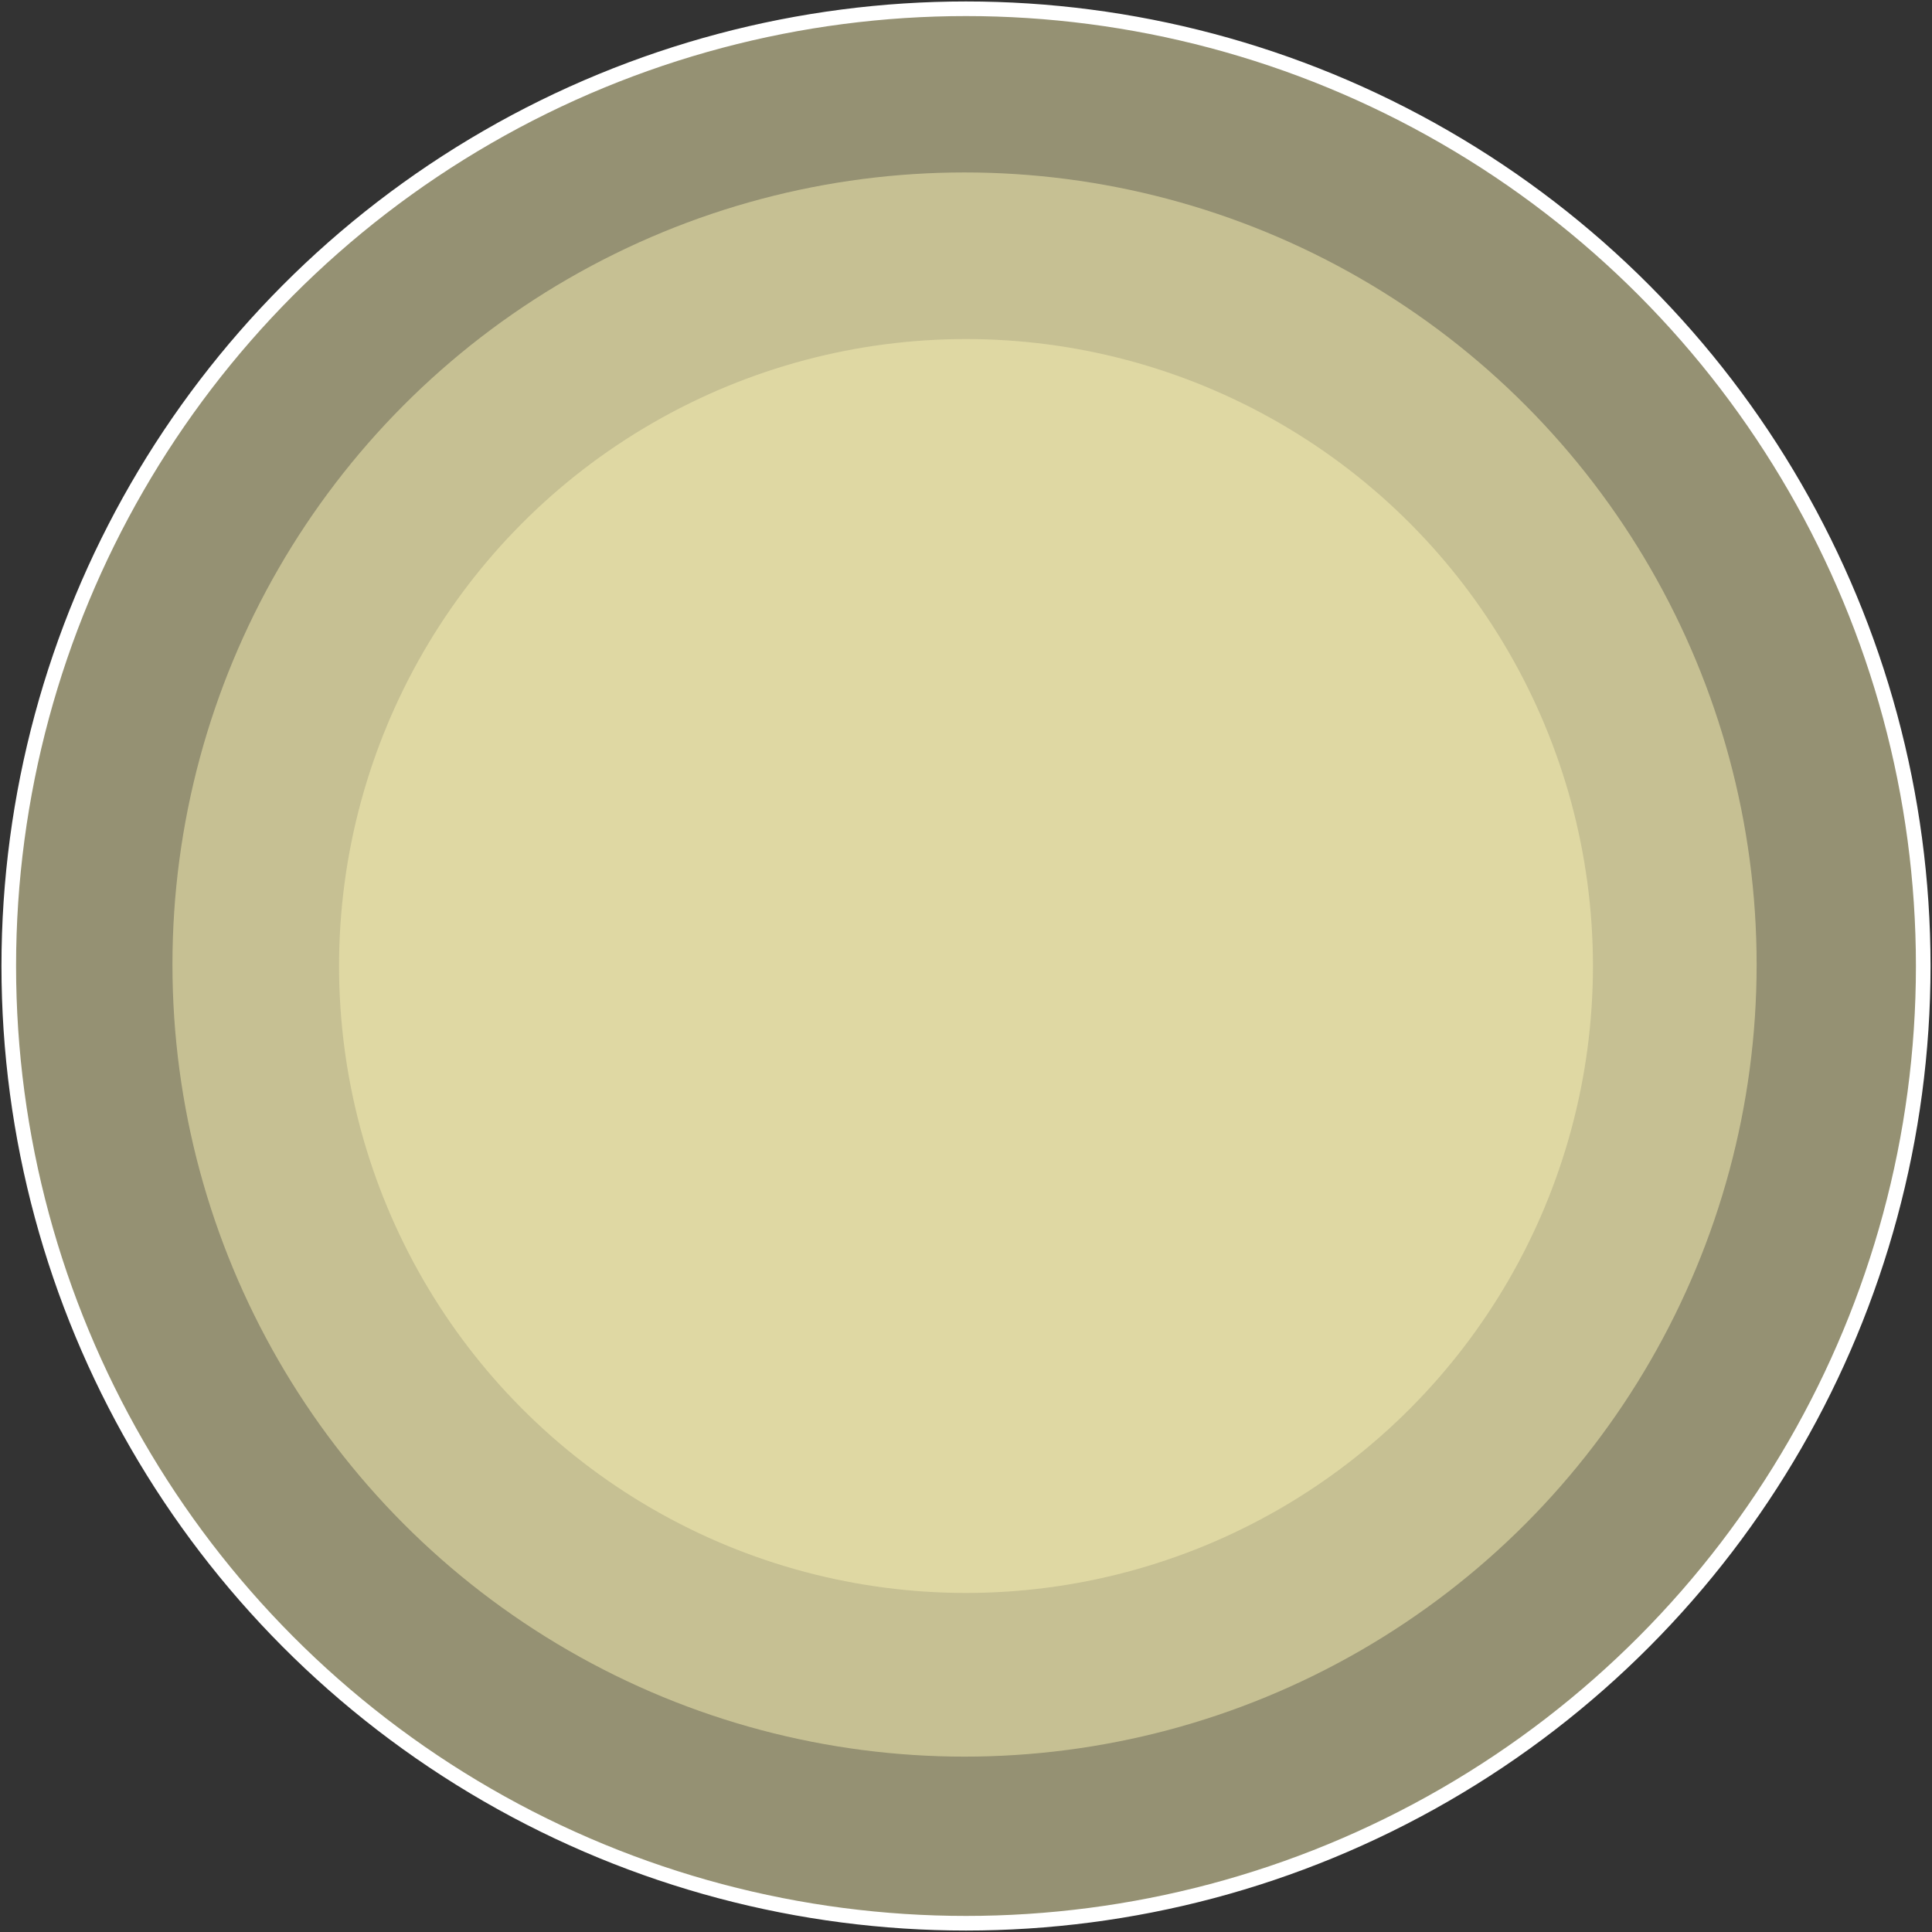 <?xml version="1.0" encoding="UTF-8"?>
<svg width="661px" height="661px" viewBox="0 0 661 661" version="1.1" xmlns="http://www.w3.org/2000/svg" xmlns:xlink="http://www.w3.org/1999/xlink">
    <rect x="0" y="0" width="661" height="661" fill="#333333" stroke="none"/>
    <!-- Generator: Sketch 51.2 (57519) - http://www.bohemiancoding.com/sketch -->
    <title>Group 4</title>
    <desc>Created with Sketch.</desc>
    <defs></defs>
    <g id="Welcome" stroke="none" stroke-width="1" fill="none" fill-rule="evenodd">
        <g id="Desktop-HD/-Homepage" transform="translate(-390, -192)">
            <g id="Group-4" transform="translate(393, 195)">
                <circle id="Oval" fill-opacity="0.5" fill="#F8F1B4" cx="327.5" cy="327.5" r="327.5"></circle>
                <circle id="Oval" stroke="#FFFFFF" stroke-width="5" cx="327.5" cy="327.5" r="327.5"></circle>
                <circle id="Oval" fill-opacity="0.5" fill="#F8F1B4" cx="327" cy="327" r="271"></circle>
                <circle id="Oval" fill-opacity="0.5" fill="#F8F1B4" cx="327.5" cy="327.5" r="214.5"></circle>
            </g>
        </g>
    </g>
</svg>